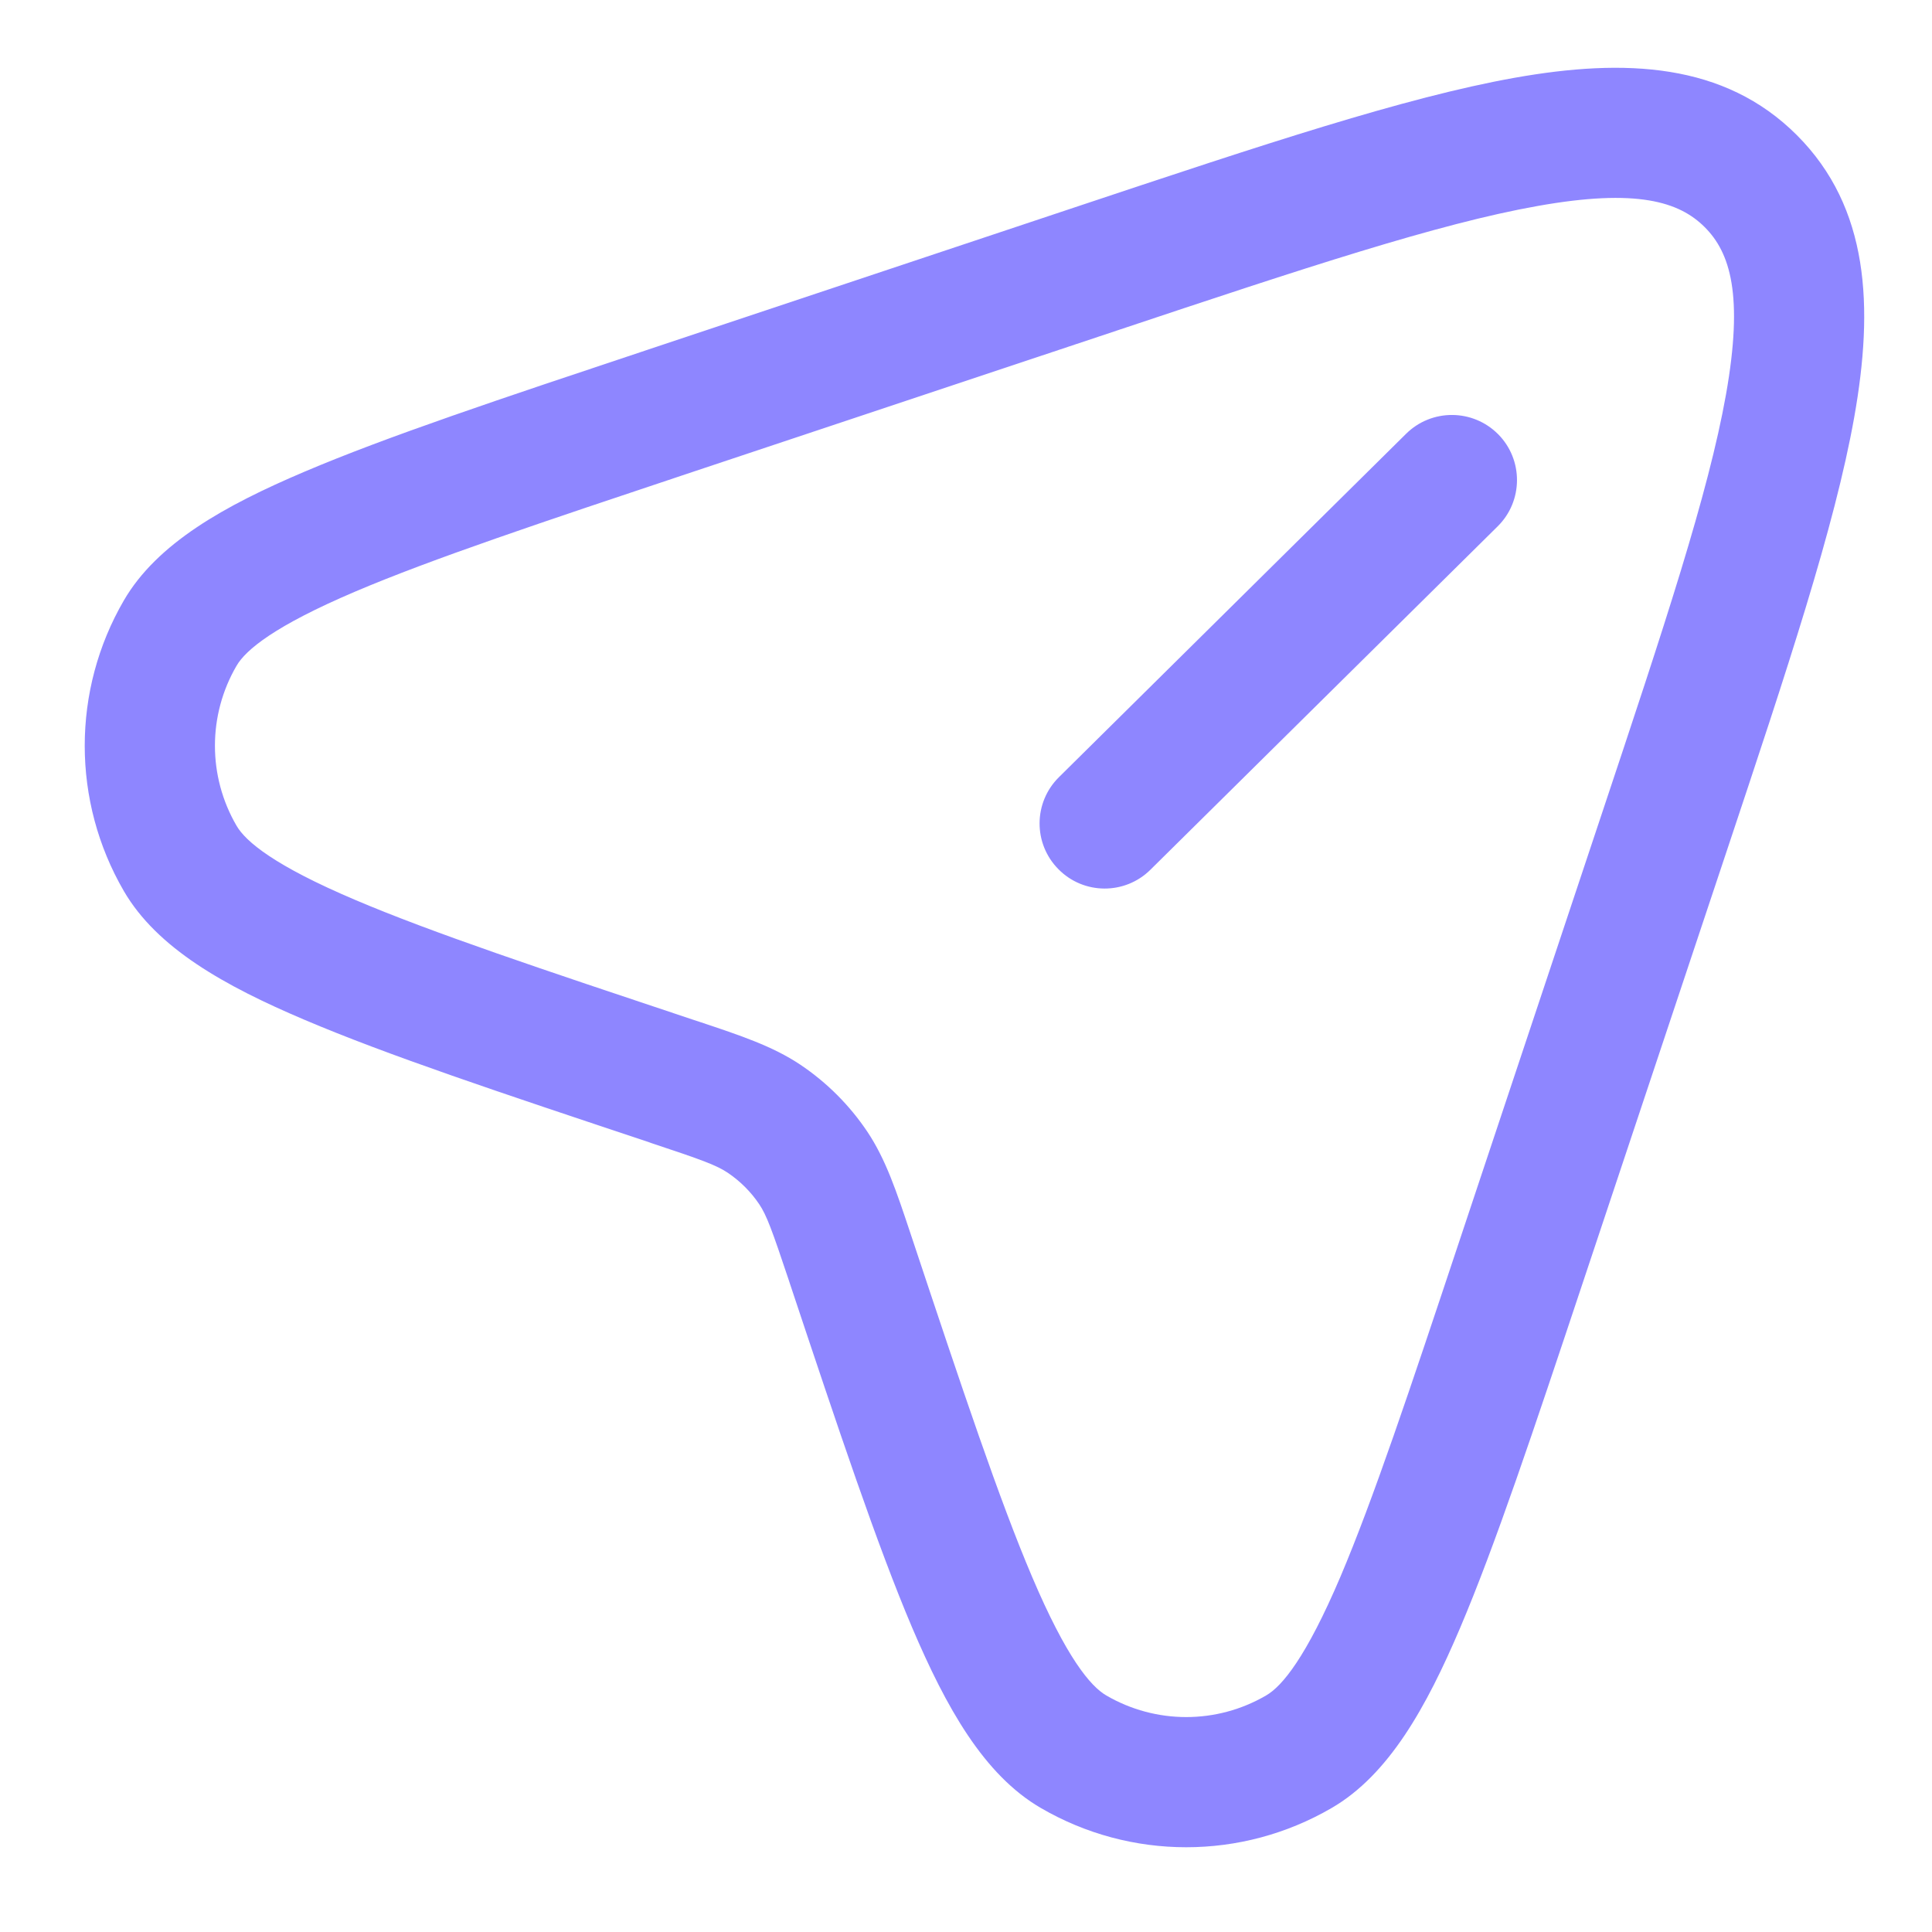 <svg width="19" height="19" viewBox="0 0 19 19" fill="none" xmlns="http://www.w3.org/2000/svg">
<path fill-rule="evenodd" clip-rule="evenodd" d="M15.12 2.026C14.145 2.199 12.83 2.635 10.986 3.25L6.809 4.642C5.326 5.137 4.252 5.495 3.493 5.818C2.699 6.156 2.417 6.391 2.326 6.548C2.043 7.034 2.043 7.634 2.326 8.12C2.417 8.277 2.699 8.513 3.493 8.85C4.252 9.173 5.326 9.531 6.809 10.026C6.833 10.034 6.856 10.041 6.879 10.049C7.284 10.184 7.599 10.289 7.87 10.47C8.131 10.645 8.355 10.869 8.53 11.13C8.711 11.401 8.816 11.716 8.951 12.121C8.958 12.144 8.966 12.167 8.974 12.19C9.468 13.674 9.827 14.748 10.15 15.507C10.487 16.3 10.723 16.583 10.88 16.674C11.366 16.957 11.966 16.957 12.451 16.674C12.609 16.583 12.844 16.3 13.182 15.507C13.504 14.748 13.863 13.674 14.357 12.19L15.749 8.014C16.364 6.17 16.801 4.855 16.974 3.88C17.148 2.9 17.015 2.484 16.765 2.234C16.515 1.984 16.099 1.851 15.12 2.026ZM14.895 0.765C15.981 0.572 16.958 0.616 17.671 1.329C18.384 2.042 18.428 3.019 18.235 4.104C18.043 5.183 17.575 6.587 16.983 8.364L15.562 12.626C15.08 14.072 14.705 15.196 14.36 16.008C14.027 16.791 13.657 17.455 13.095 17.781C12.211 18.295 11.12 18.295 10.237 17.781C9.675 17.455 9.305 16.791 8.971 16.008C8.626 15.196 8.251 14.072 7.769 12.626L7.759 12.595C7.59 12.089 7.539 11.951 7.466 11.842C7.384 11.72 7.279 11.616 7.158 11.534C7.049 11.461 6.911 11.409 6.404 11.241L6.374 11.23C4.927 10.748 3.804 10.374 2.992 10.028C2.208 9.695 1.545 9.325 1.218 8.763C0.705 7.88 0.705 6.788 1.218 5.905C1.545 5.343 2.208 4.973 2.992 4.64C3.804 4.294 4.928 3.92 6.374 3.438L10.636 2.017C12.413 1.425 13.817 0.957 14.895 0.765ZM14.734 4.271C14.982 4.522 14.98 4.928 14.729 5.176L11.314 8.553C11.063 8.802 10.657 8.8 10.409 8.548C10.16 8.297 10.162 7.892 10.414 7.643L13.828 4.266C14.08 4.017 14.485 4.02 14.734 4.271Z" fill="#877EFF" fill-opacity="0.937"/>
</svg>
